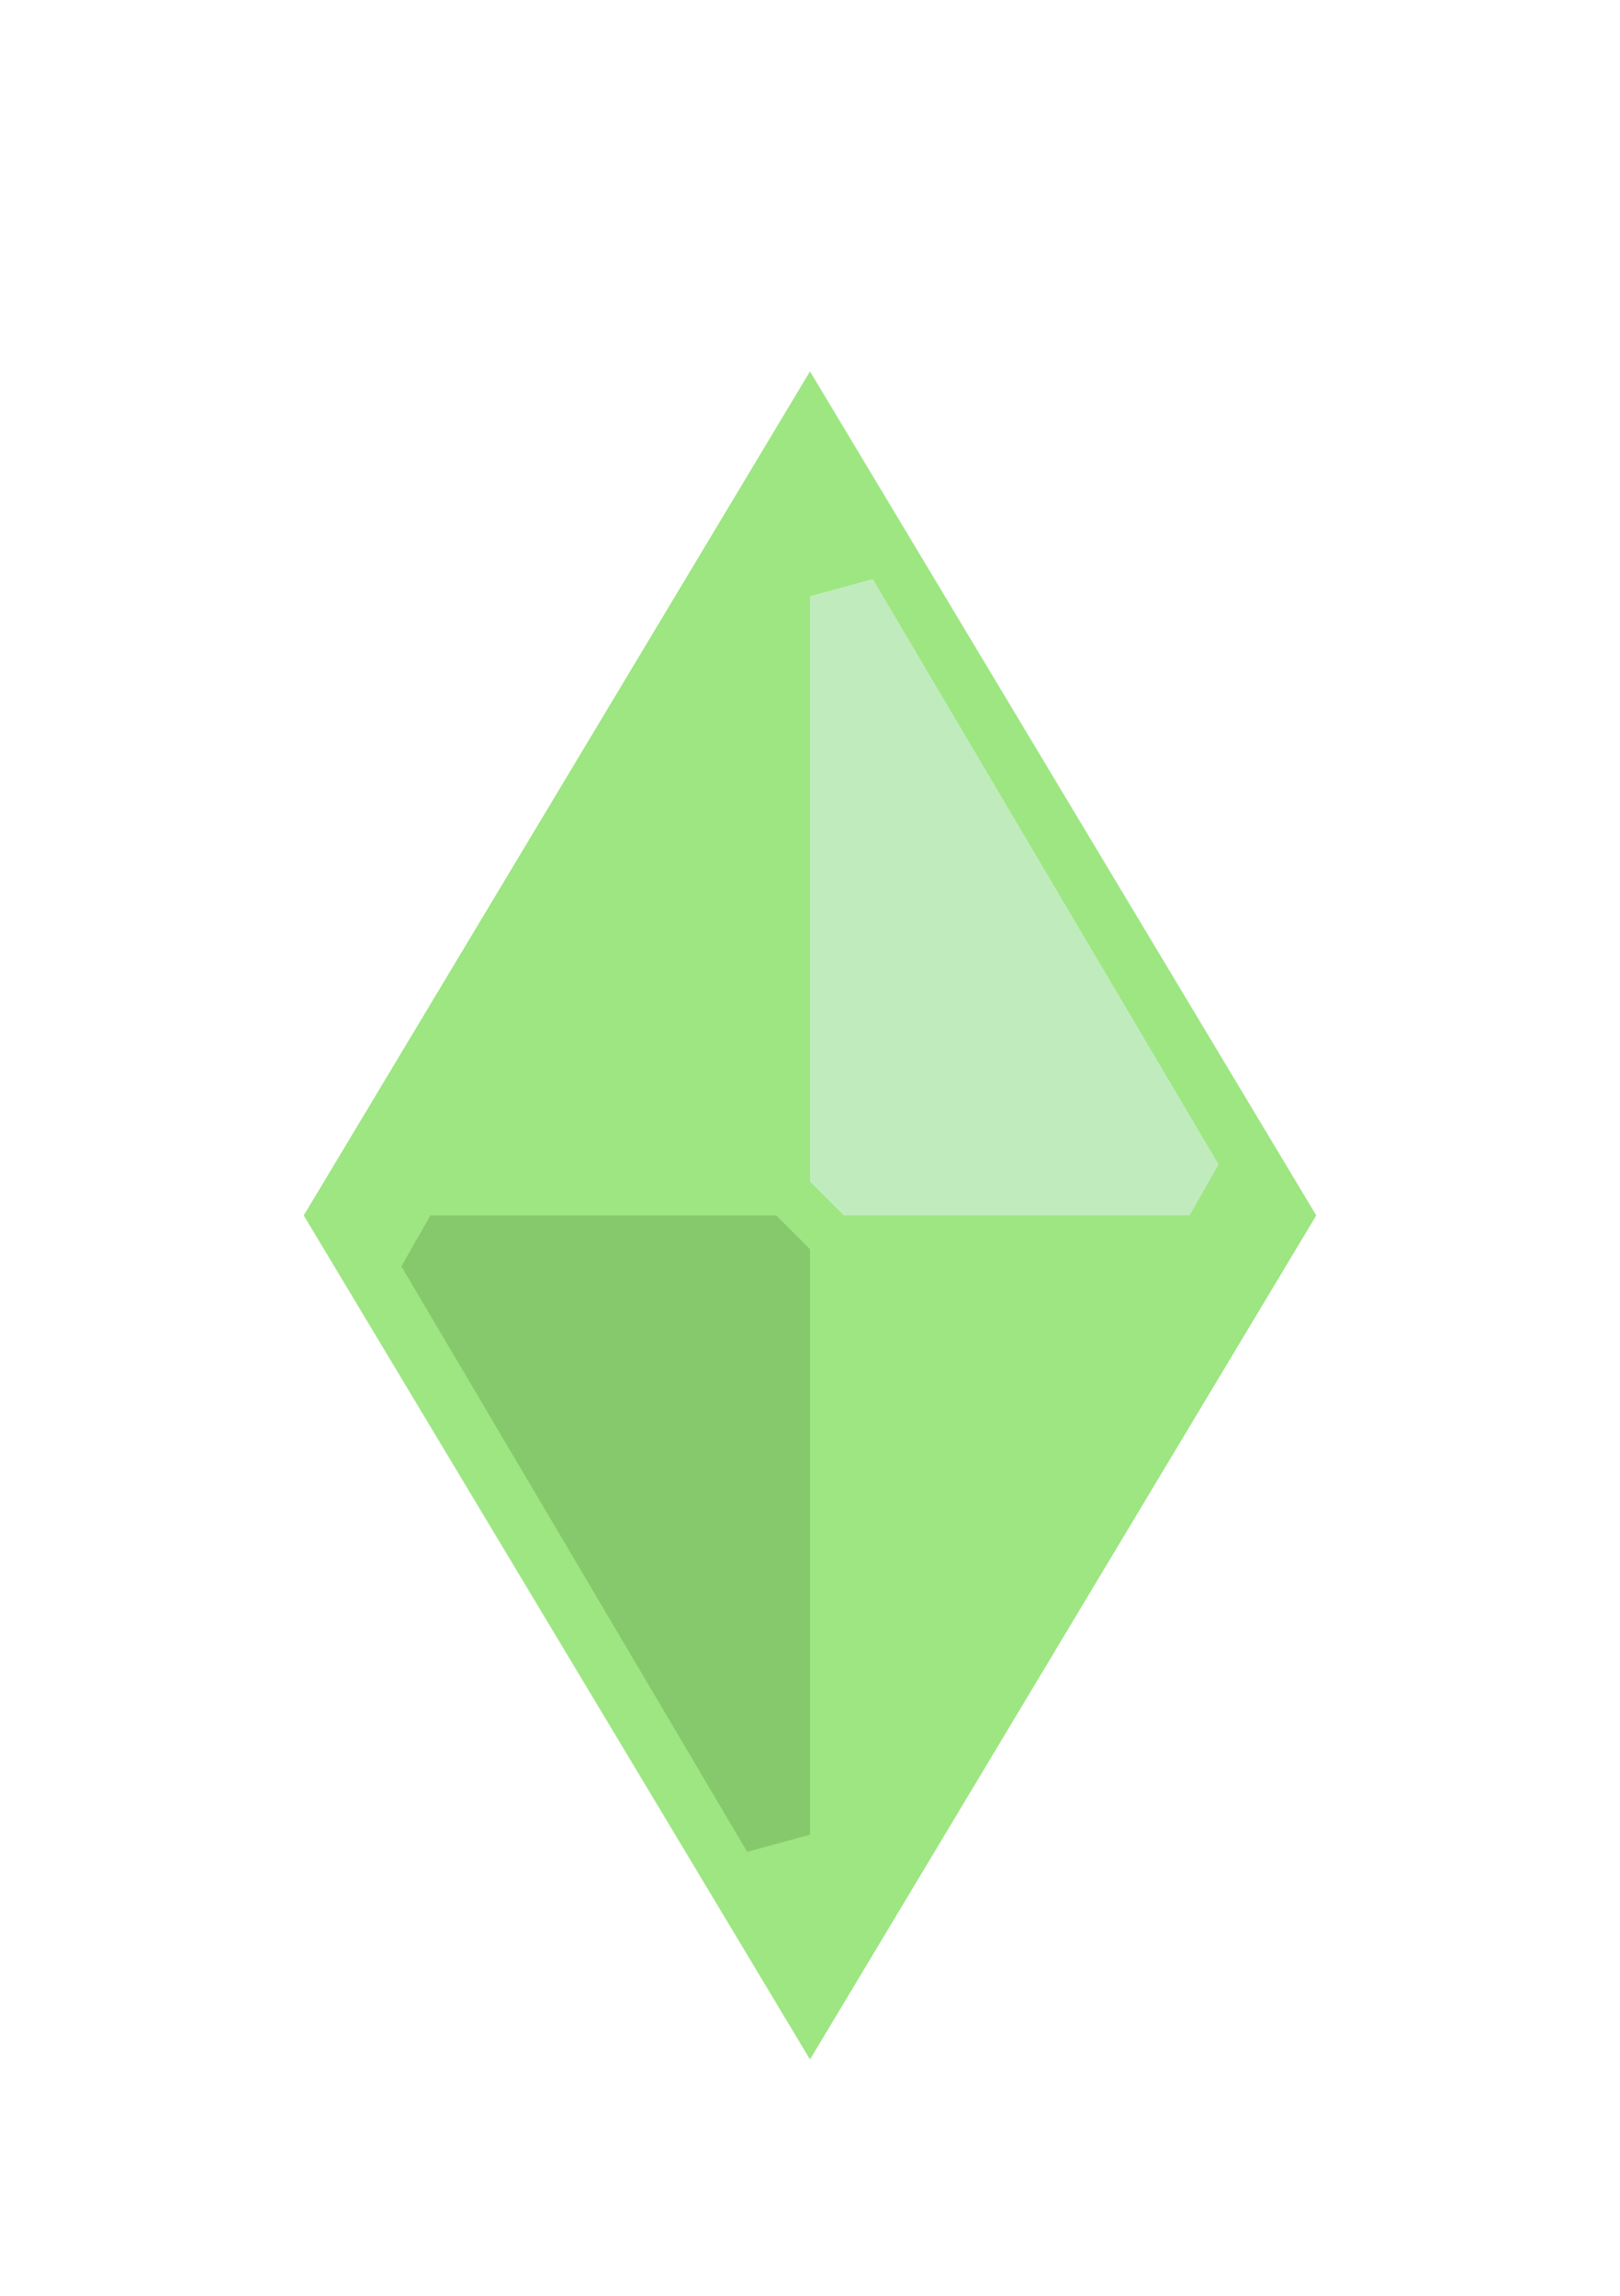 <?xml version="1.0" encoding="UTF-8"?>
<svg width="48px" height="68px" viewBox="0 0 48 68" version="1.1" xmlns="http://www.w3.org/2000/svg" xmlns:xlink="http://www.w3.org/1999/xlink">
    <title>Green Diamond</title>
    <defs>
        <filter x="-40.0%" y="-24.0%" width="180.0%" height="148.0%" filterUnits="objectBoundingBox" id="filter-1">
            <feOffset dx="0" dy="2" in="SourceAlpha" result="shadowOffsetOuter1"></feOffset>
            <feGaussianBlur stdDeviation="2" in="shadowOffsetOuter1" result="shadowBlurOuter1"></feGaussianBlur>
            <feColorMatrix values="0 0 0 0 0   0 0 0 0 0   0 0 0 0 0  0 0 0 0.5 0" type="matrix" in="shadowBlurOuter1" result="shadowMatrixOuter1"></feColorMatrix>
            <feMerge>
                <feMergeNode in="shadowMatrixOuter1"></feMergeNode>
                <feMergeNode in="SourceGraphic"></feMergeNode>
            </feMerge>
        </filter>
    </defs>
    <g id="Page-1" stroke="none" stroke-width="1" fill="none" fill-rule="evenodd">
        <g id="Basha" transform="translate(-46, -543)" fill-rule="nonzero">
            <g id="Main-Summary" transform="translate(17, 23)">
                <g id="Green-Diamond" filter="url(#filter-1)" transform="translate(38, 529)">
                    <path d="M15,0.972 L29.117,24.5 L0.883,24.5 L15,0.972 Z" id="Triangle" stroke="#9DE681" fill="#9DE681"></path>
                    <path d="M29.117,25.5 L15,49.028 L0.883,25.5 L29.117,25.5 Z" id="Triangle" stroke="#9DE681" fill="#9DE681"></path>
                    <polygon id="Path-5" fill="#C0ECBD" points="15 6.658 15 24 16 25 26.248 25 27.108 23.491 16.861 6.149"></polygon>
                    <polygon id="Path-5" fill="#86C96D" points="15 43.342 15 26 14 25 3.752 25 2.892 26.509 13.139 43.851"></polygon>
                </g>
            </g>
        </g>
    </g>
</svg>